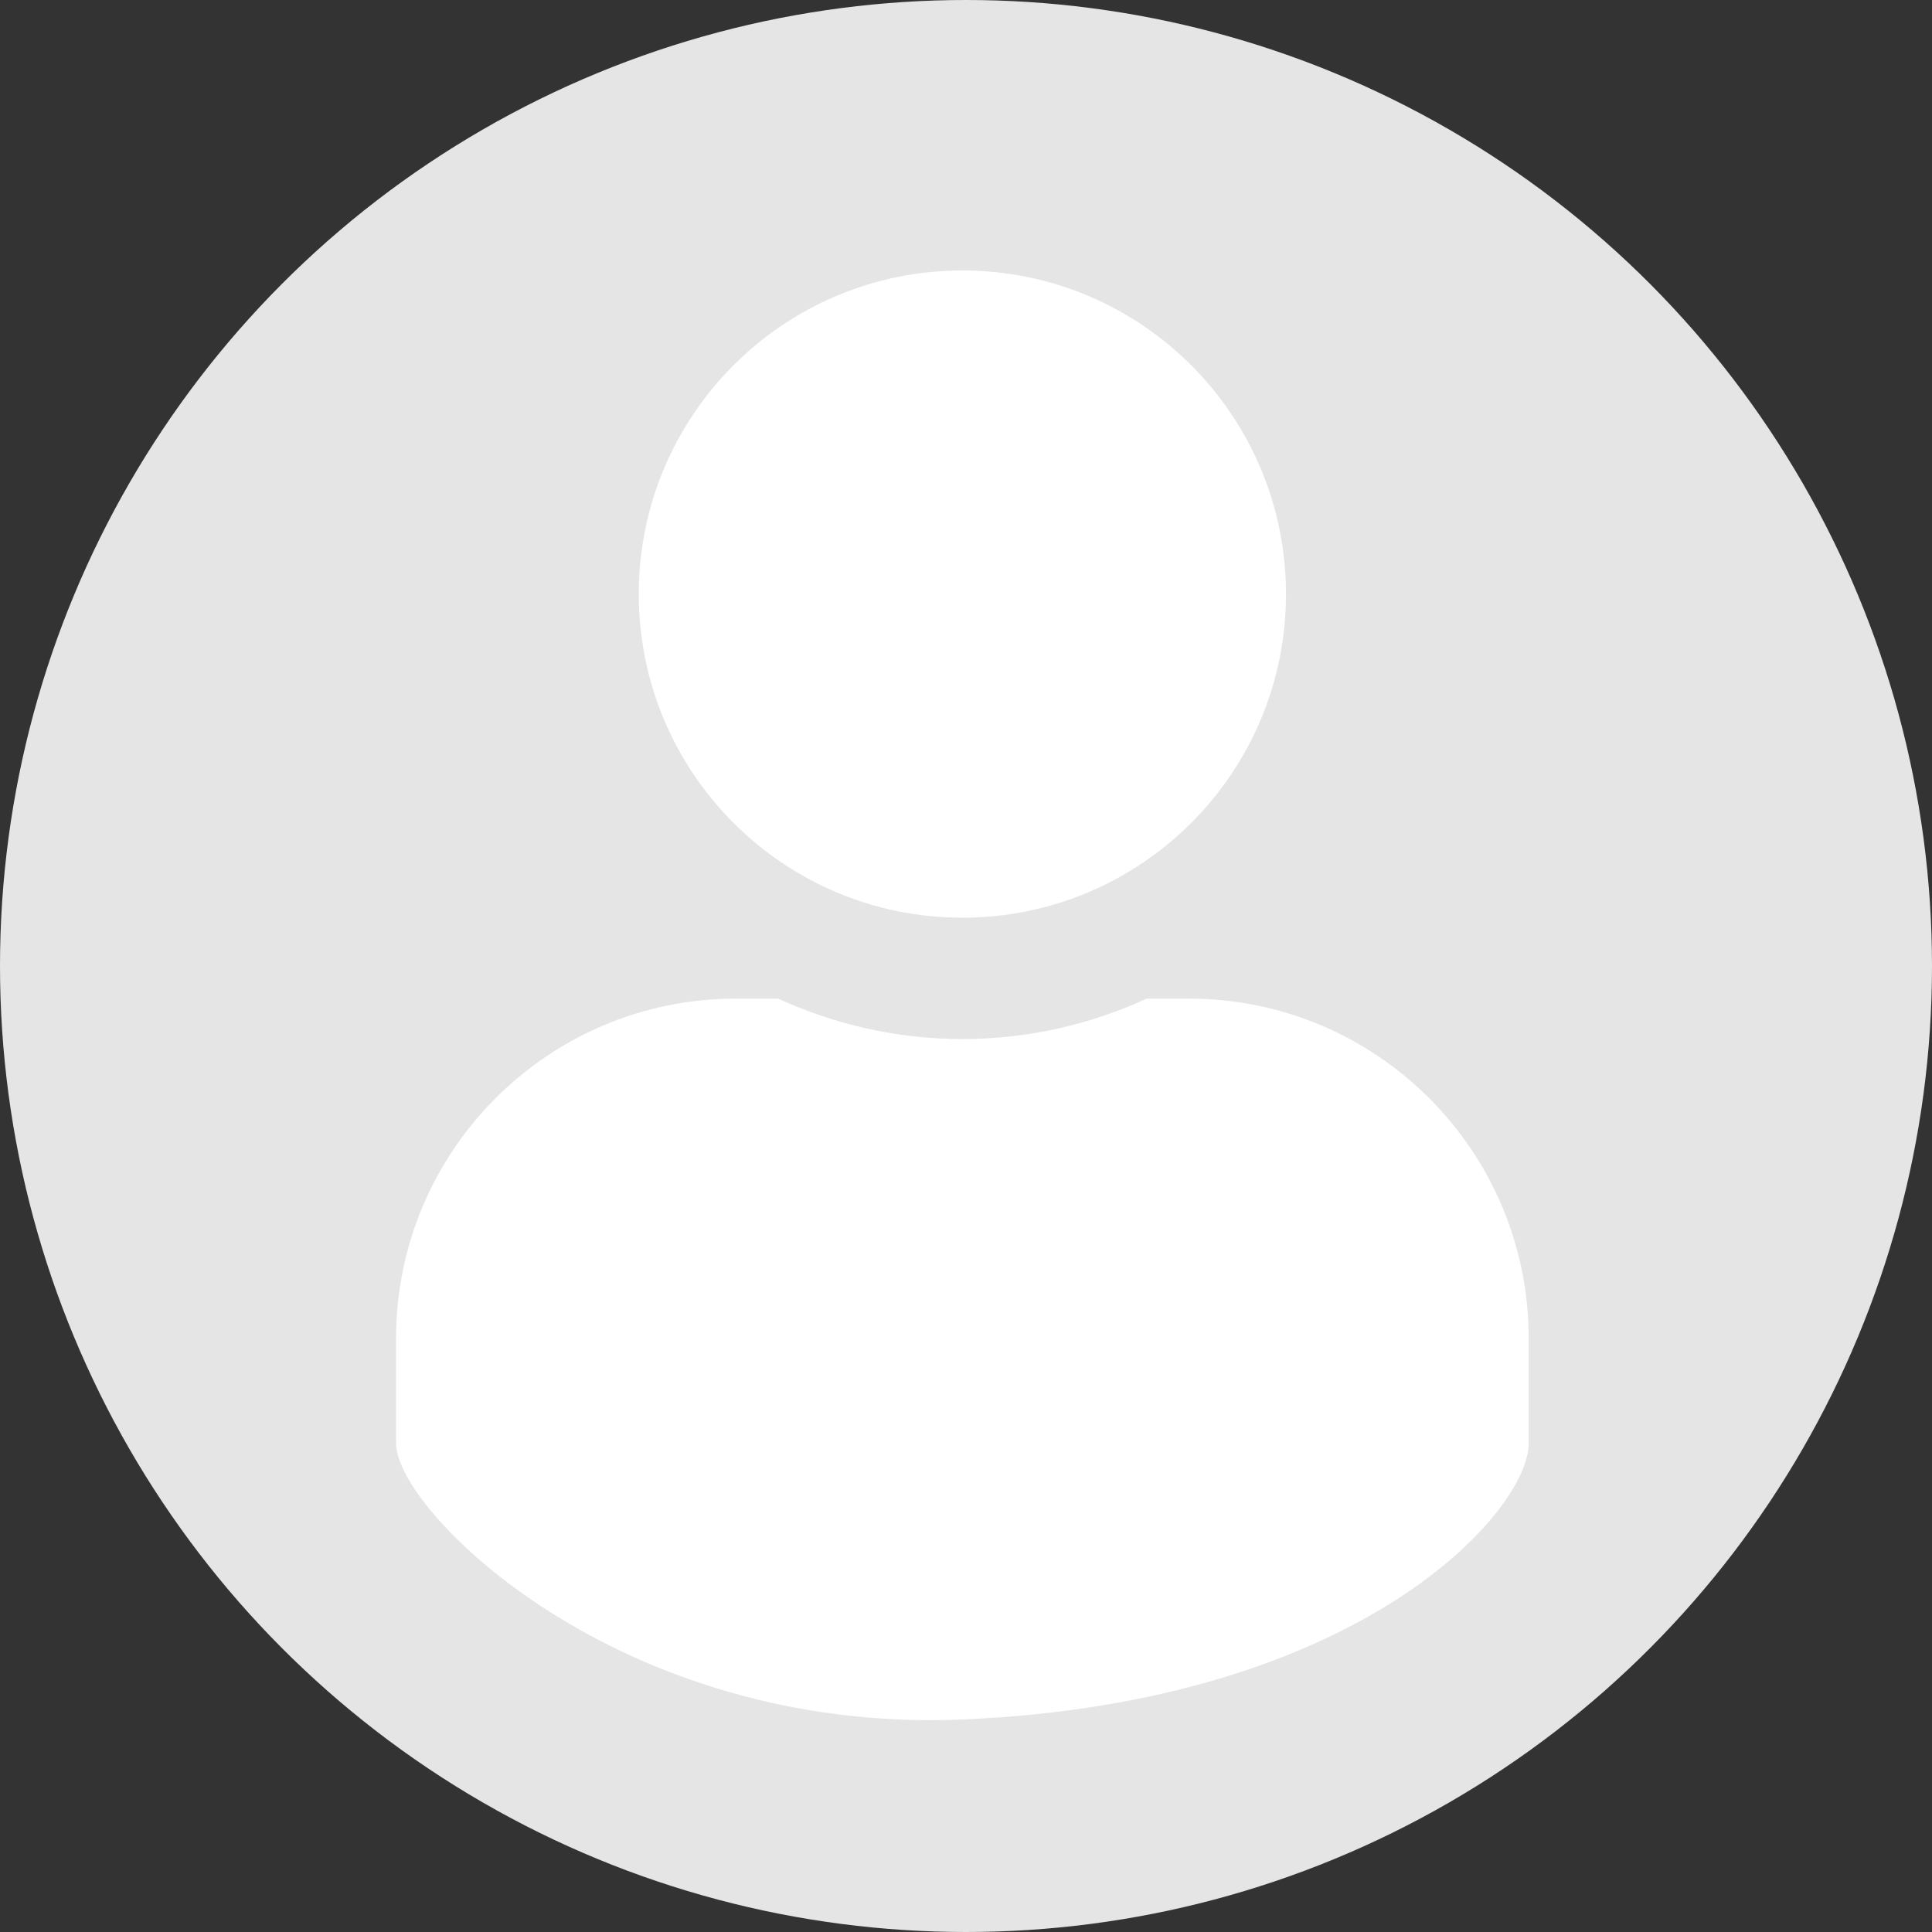 <svg width="200" height="200" viewBox="0 0 200 200" fill="none" xmlns="http://www.w3.org/2000/svg">
  <rect x="0" y="0" width="200" height="200" fill="#333333" stroke="none"/>
  <rect width="200" height="200" fill="none"/>
  <circle cx="100" cy="100" r="100" fill="#E5E5E5"/>
  <path d="M99.625 95C118.129 95 133.125 80.004 133.125 61.5C133.125 42.996 118.129 28 99.625 28C81.121 28 66.125 42.996 66.125 61.5C66.125 80.004 81.121 95 99.625 95ZM123.075 103.375H118.704C112.894 106.045 106.43 107.562 99.625 107.562C92.82 107.562 86.382 106.045 80.546 103.375H76.175C56.755 103.375 41 119.13 41 138.55V149.438C41 156.373 64 179.5 99.625 178C140.963 176.259 158.25 156.373 158.25 149.438V138.55C158.25 119.13 142.495 103.375 123.075 103.375Z" fill="white"/>
</svg>